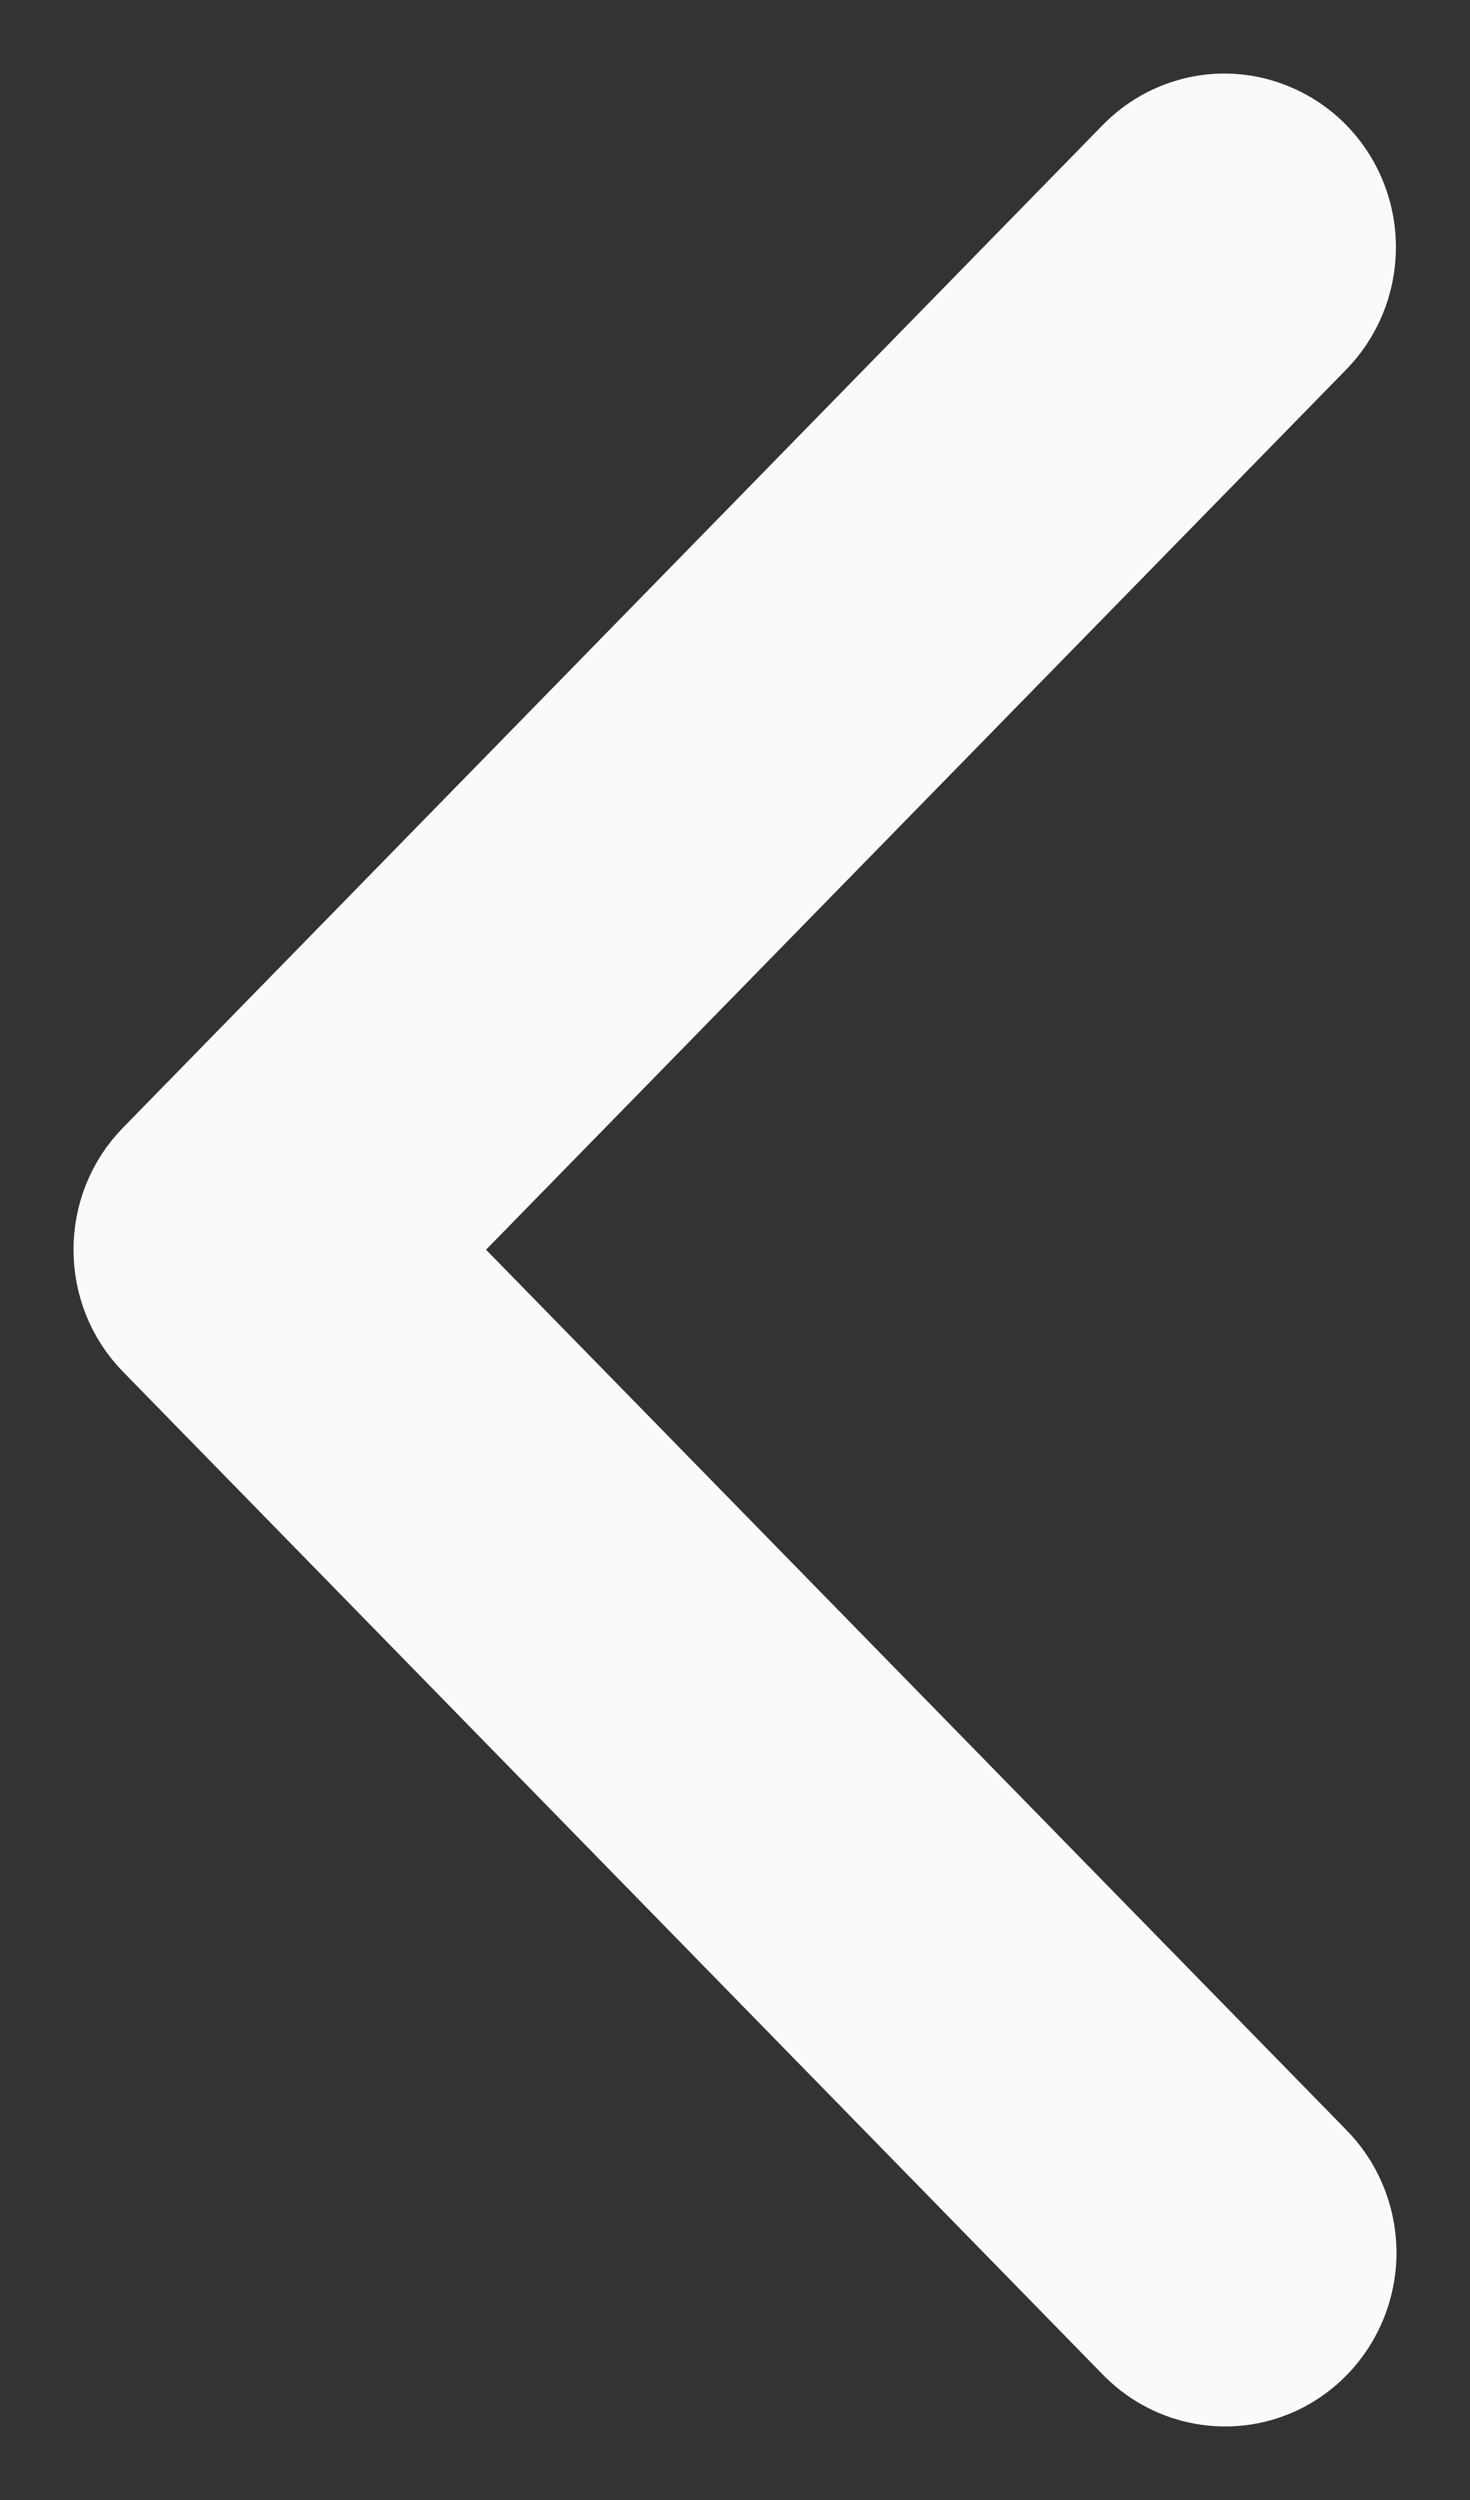 <svg width="10" height="17" viewBox="0 0 10 17" fill="none" xmlns="http://www.w3.org/2000/svg">
<rect x="0" y="0" width="10" height="17" fill="#333333" stroke="none"/>
<path d="M9 15.304C8.995 15.123 8.923 14.953 8.795 14.827L2.607 8.498L8.795 2.169C8.924 2.04 8.996 1.865 8.996 1.68C8.996 1.404 8.831 1.154 8.58 1.051C8.329 0.945 8.042 1.008 7.853 1.206L1.195 8.017C0.935 8.282 0.935 8.714 1.195 8.979L7.853 15.791C8.043 15.992 8.335 16.056 8.59 15.948C8.843 15.839 9.005 15.584 9 15.304Z" fill="#F9FAFC" stroke="#F9FAFC"/>
</svg>

